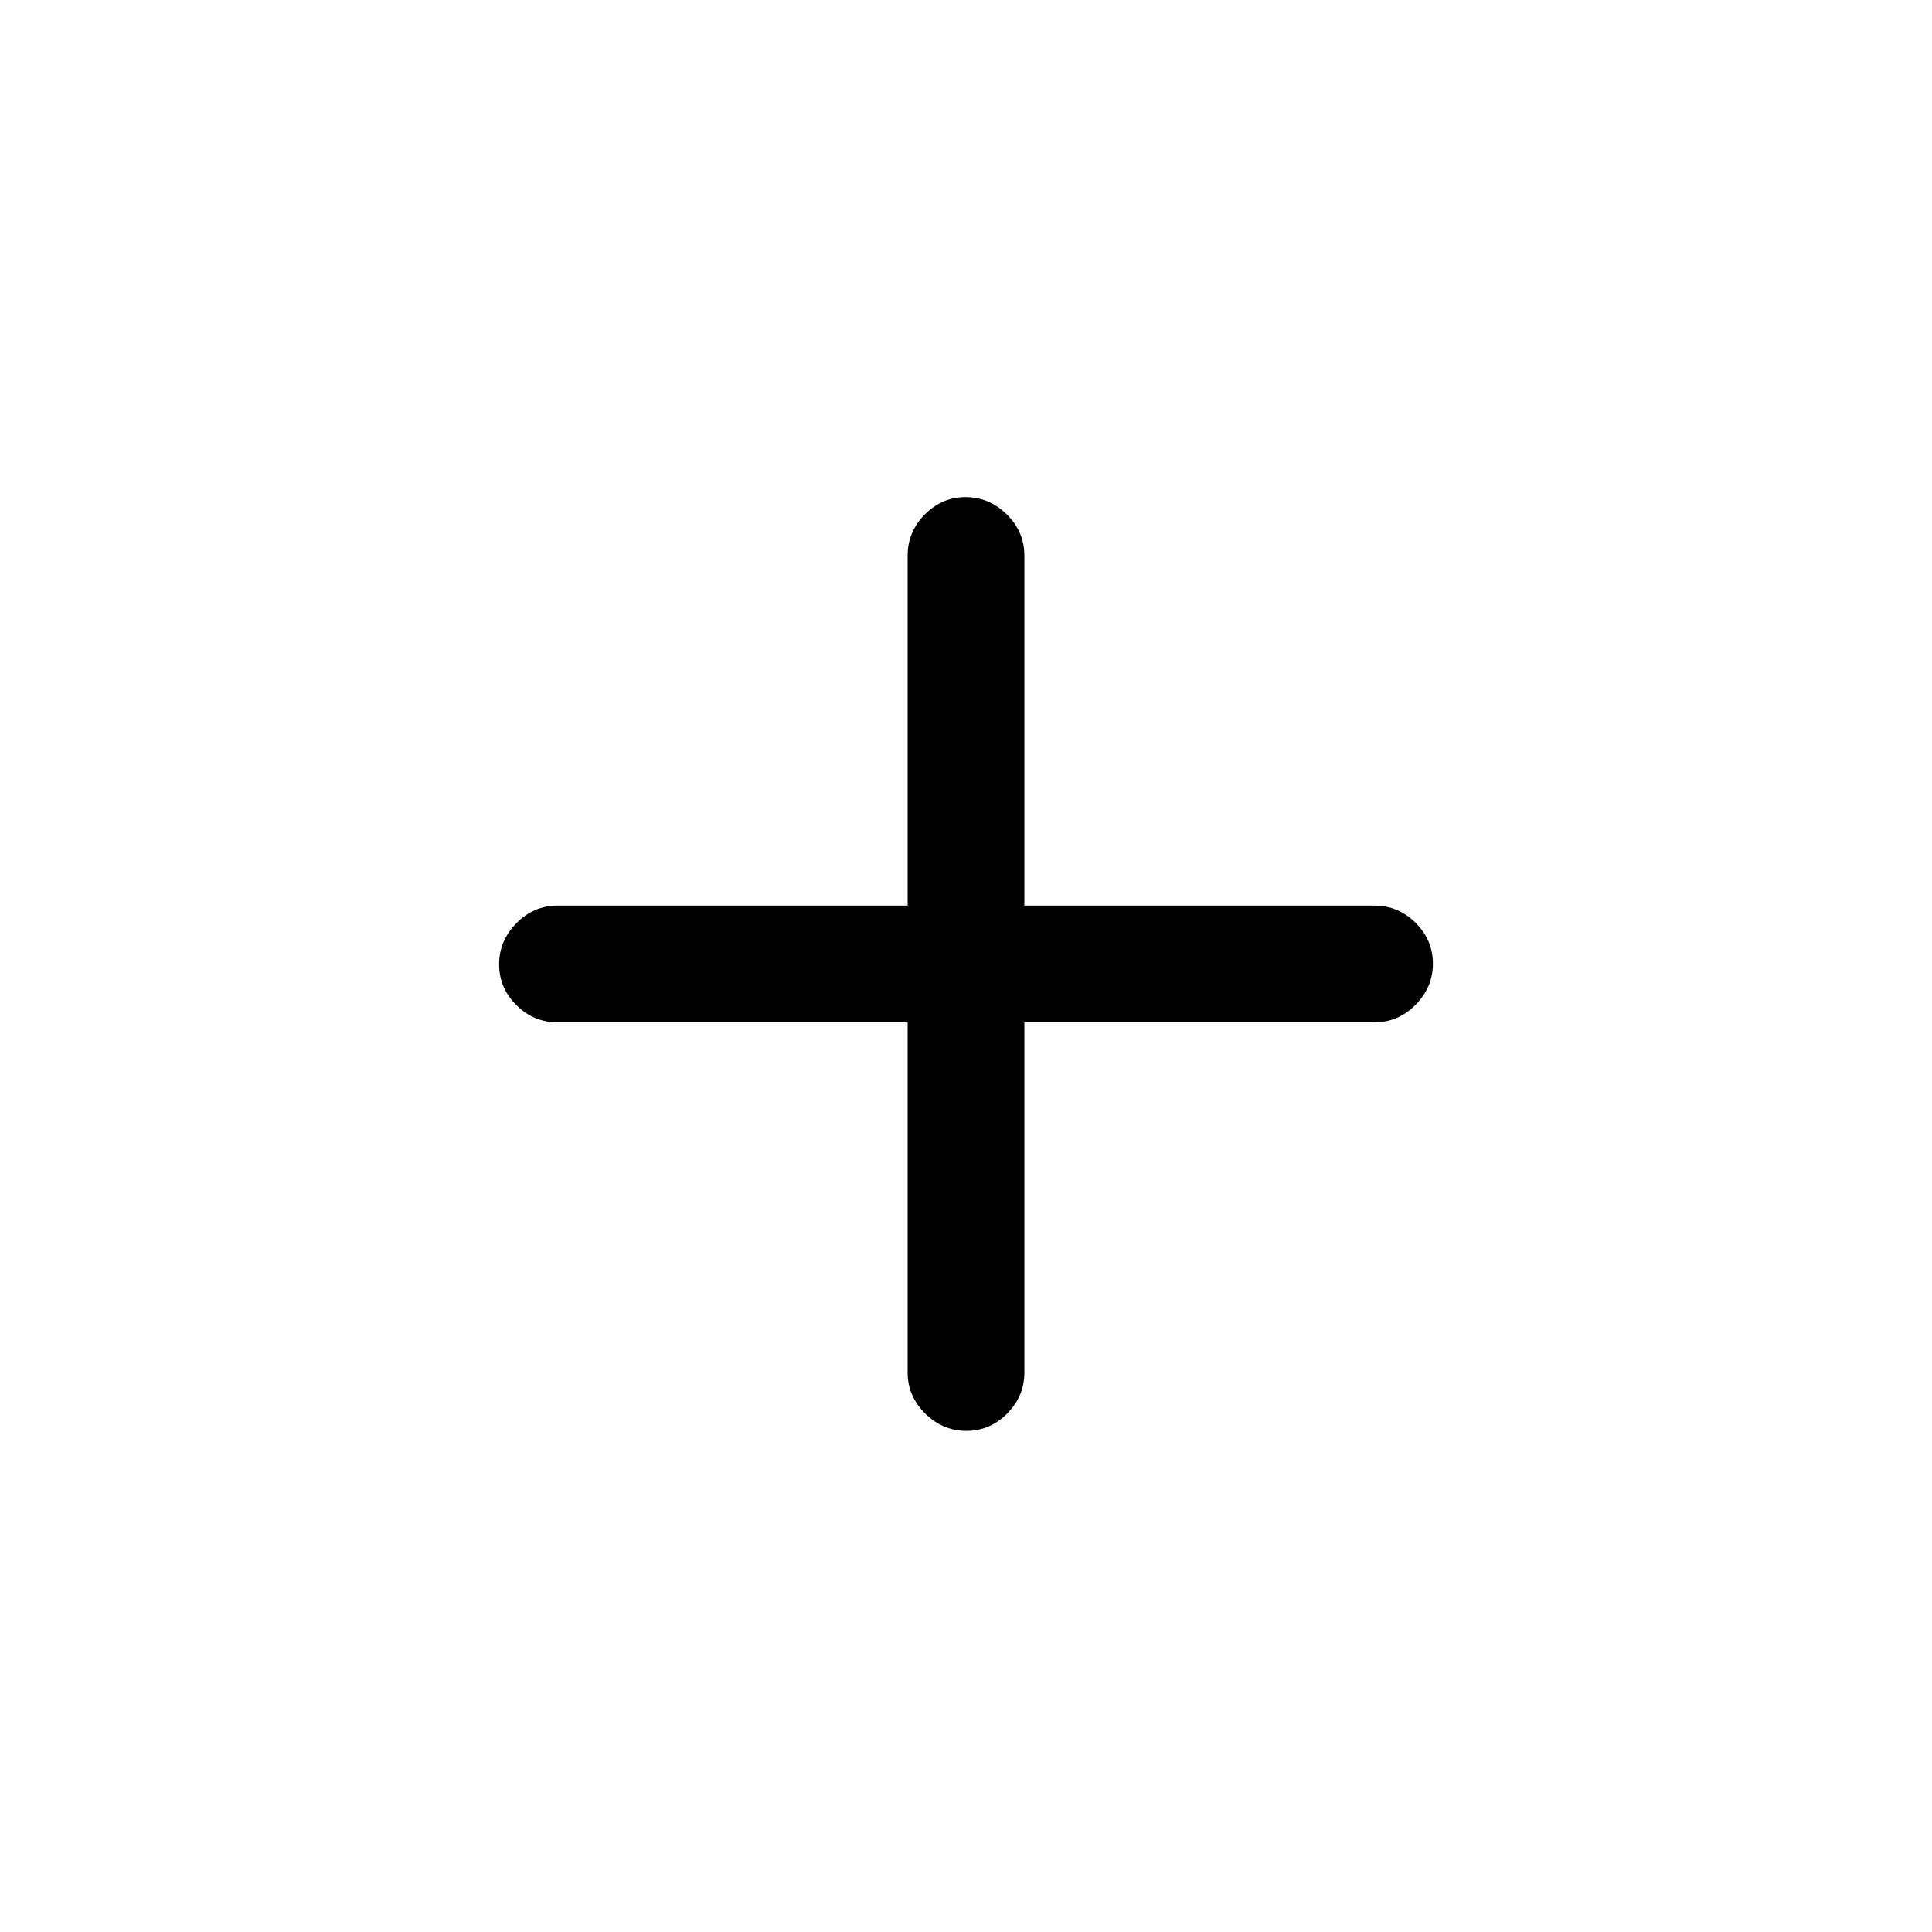 <svg xmlns="http://www.w3.org/2000/svg" height="20" viewBox="0 -960 960 960" width="20"><path d="M451-452H277q-11.8 0-20.4-8.55-8.6-8.54-8.6-20.27 0-11.72 8.6-20.45Q265.2-510 277-510h174v-174q0-11.8 8.55-20.4 8.54-8.6 20.27-8.6 11.72 0 20.45 8.6Q509-695.8 509-684v174h174q11.8 0 20.4 8.55 8.6 8.54 8.6 20.27 0 11.72-8.6 20.45Q694.8-452 683-452H509v174q0 11.8-8.55 20.4-8.54 8.6-20.27 8.6-11.72 0-20.45-8.6Q451-266.2 451-278v-174Z"/></svg>